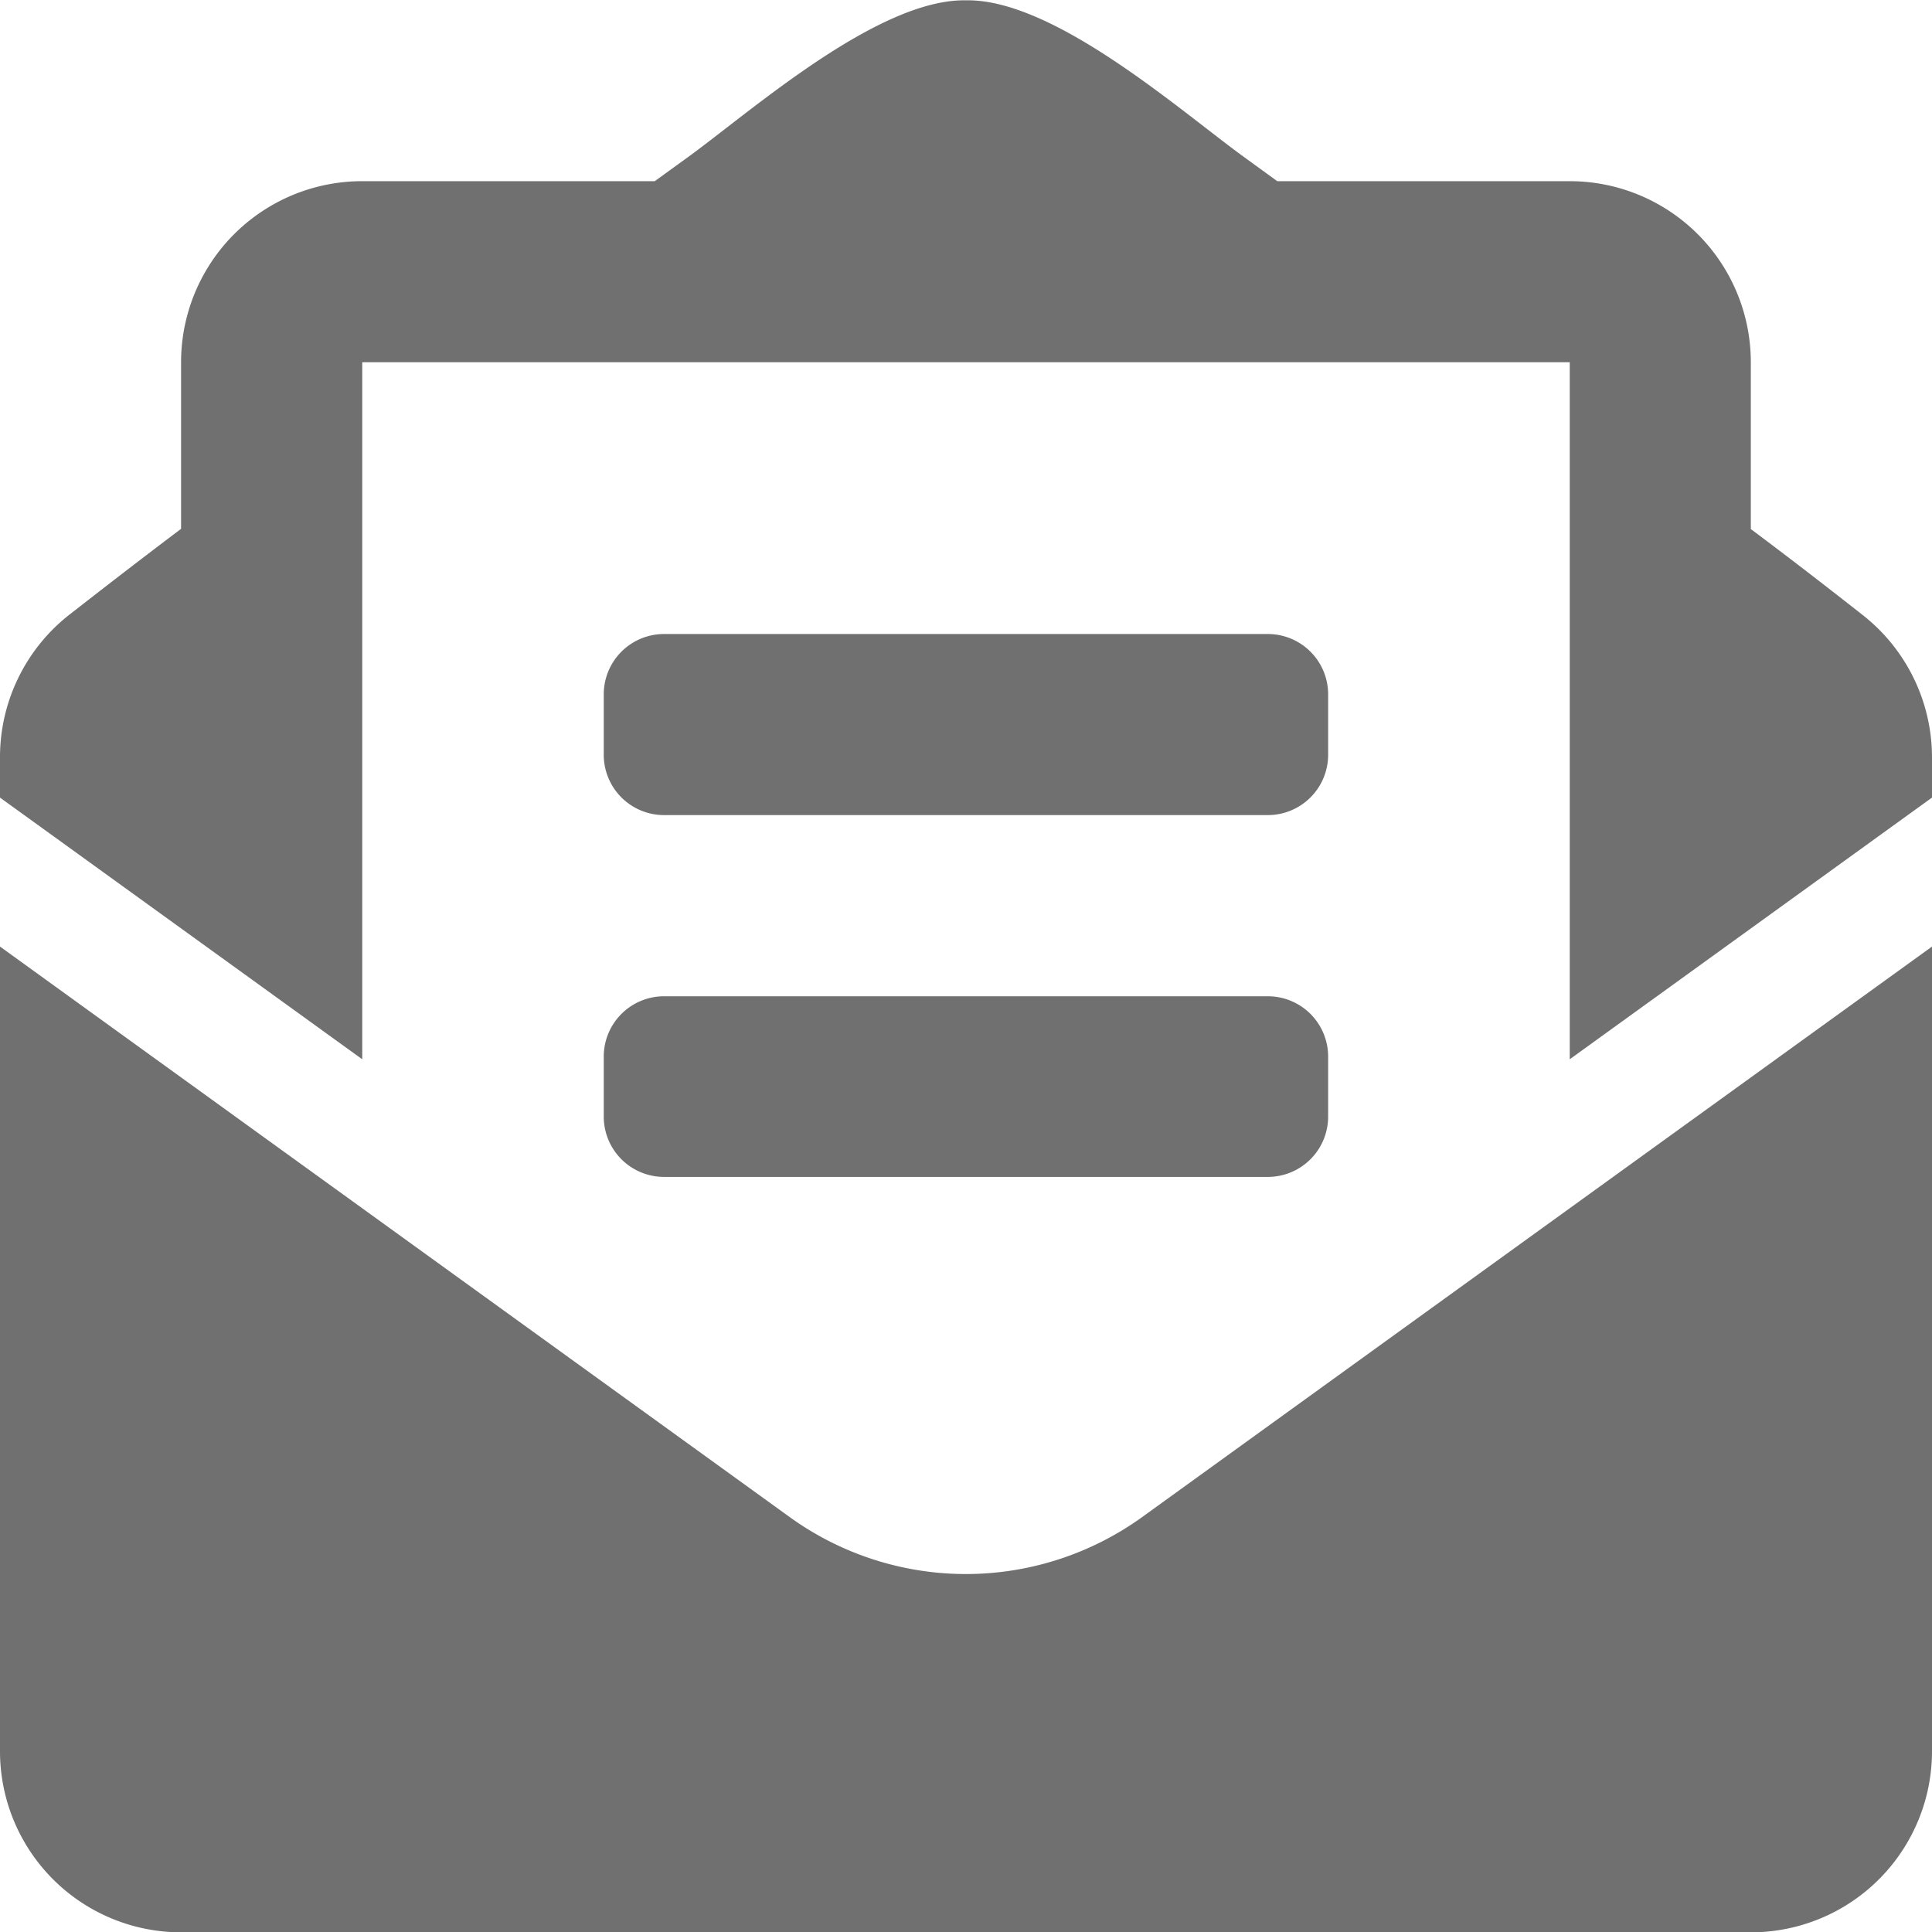 <svg xmlns="http://www.w3.org/2000/svg" width="18" height="18" viewBox="0 0 18 18">
  <path id="envelope-open-text" d="M6.187,7.591h5.625a.562.562,0,0,0,.562-.562V6.466a.562.562,0,0,0-.562-.562H6.187a.562.562,0,0,0-.562.562v.562A.562.562,0,0,0,6.187,7.591ZM5.625,10.4a.562.562,0,0,0,.562.562h5.625a.562.562,0,0,0,.562-.562V9.841a.562.562,0,0,0-.562-.562H6.187a.562.562,0,0,0-.562.562ZM9,14.662a2.808,2.808,0,0,1-1.647-.534L0,8.816v7.493A1.687,1.687,0,0,0,1.687,18H16.312A1.687,1.687,0,0,0,18,16.309V8.816l-7.353,5.311A2.811,2.811,0,0,1,9,14.662Zm8.353-8.936c-.311-.244-.606-.474-1.041-.8V3.372a1.687,1.687,0,0,0-1.687-1.687H11.9l-.318-.231C10.99,1.023,9.816-.015,9,0,8.184-.015,7.01,1.023,6.419,1.454L6.1,1.685H3.375A1.687,1.687,0,0,0,1.687,3.372V4.924c-.435.328-.73.558-1.041.8A1.687,1.687,0,0,0,0,7.054v.374L3.375,9.866V3.372h11.25V9.866L18,7.428V7.054a1.687,1.687,0,0,0-.647-1.328Z" transform="translate(0 0.003)" fill="#707070"/>
</svg>
